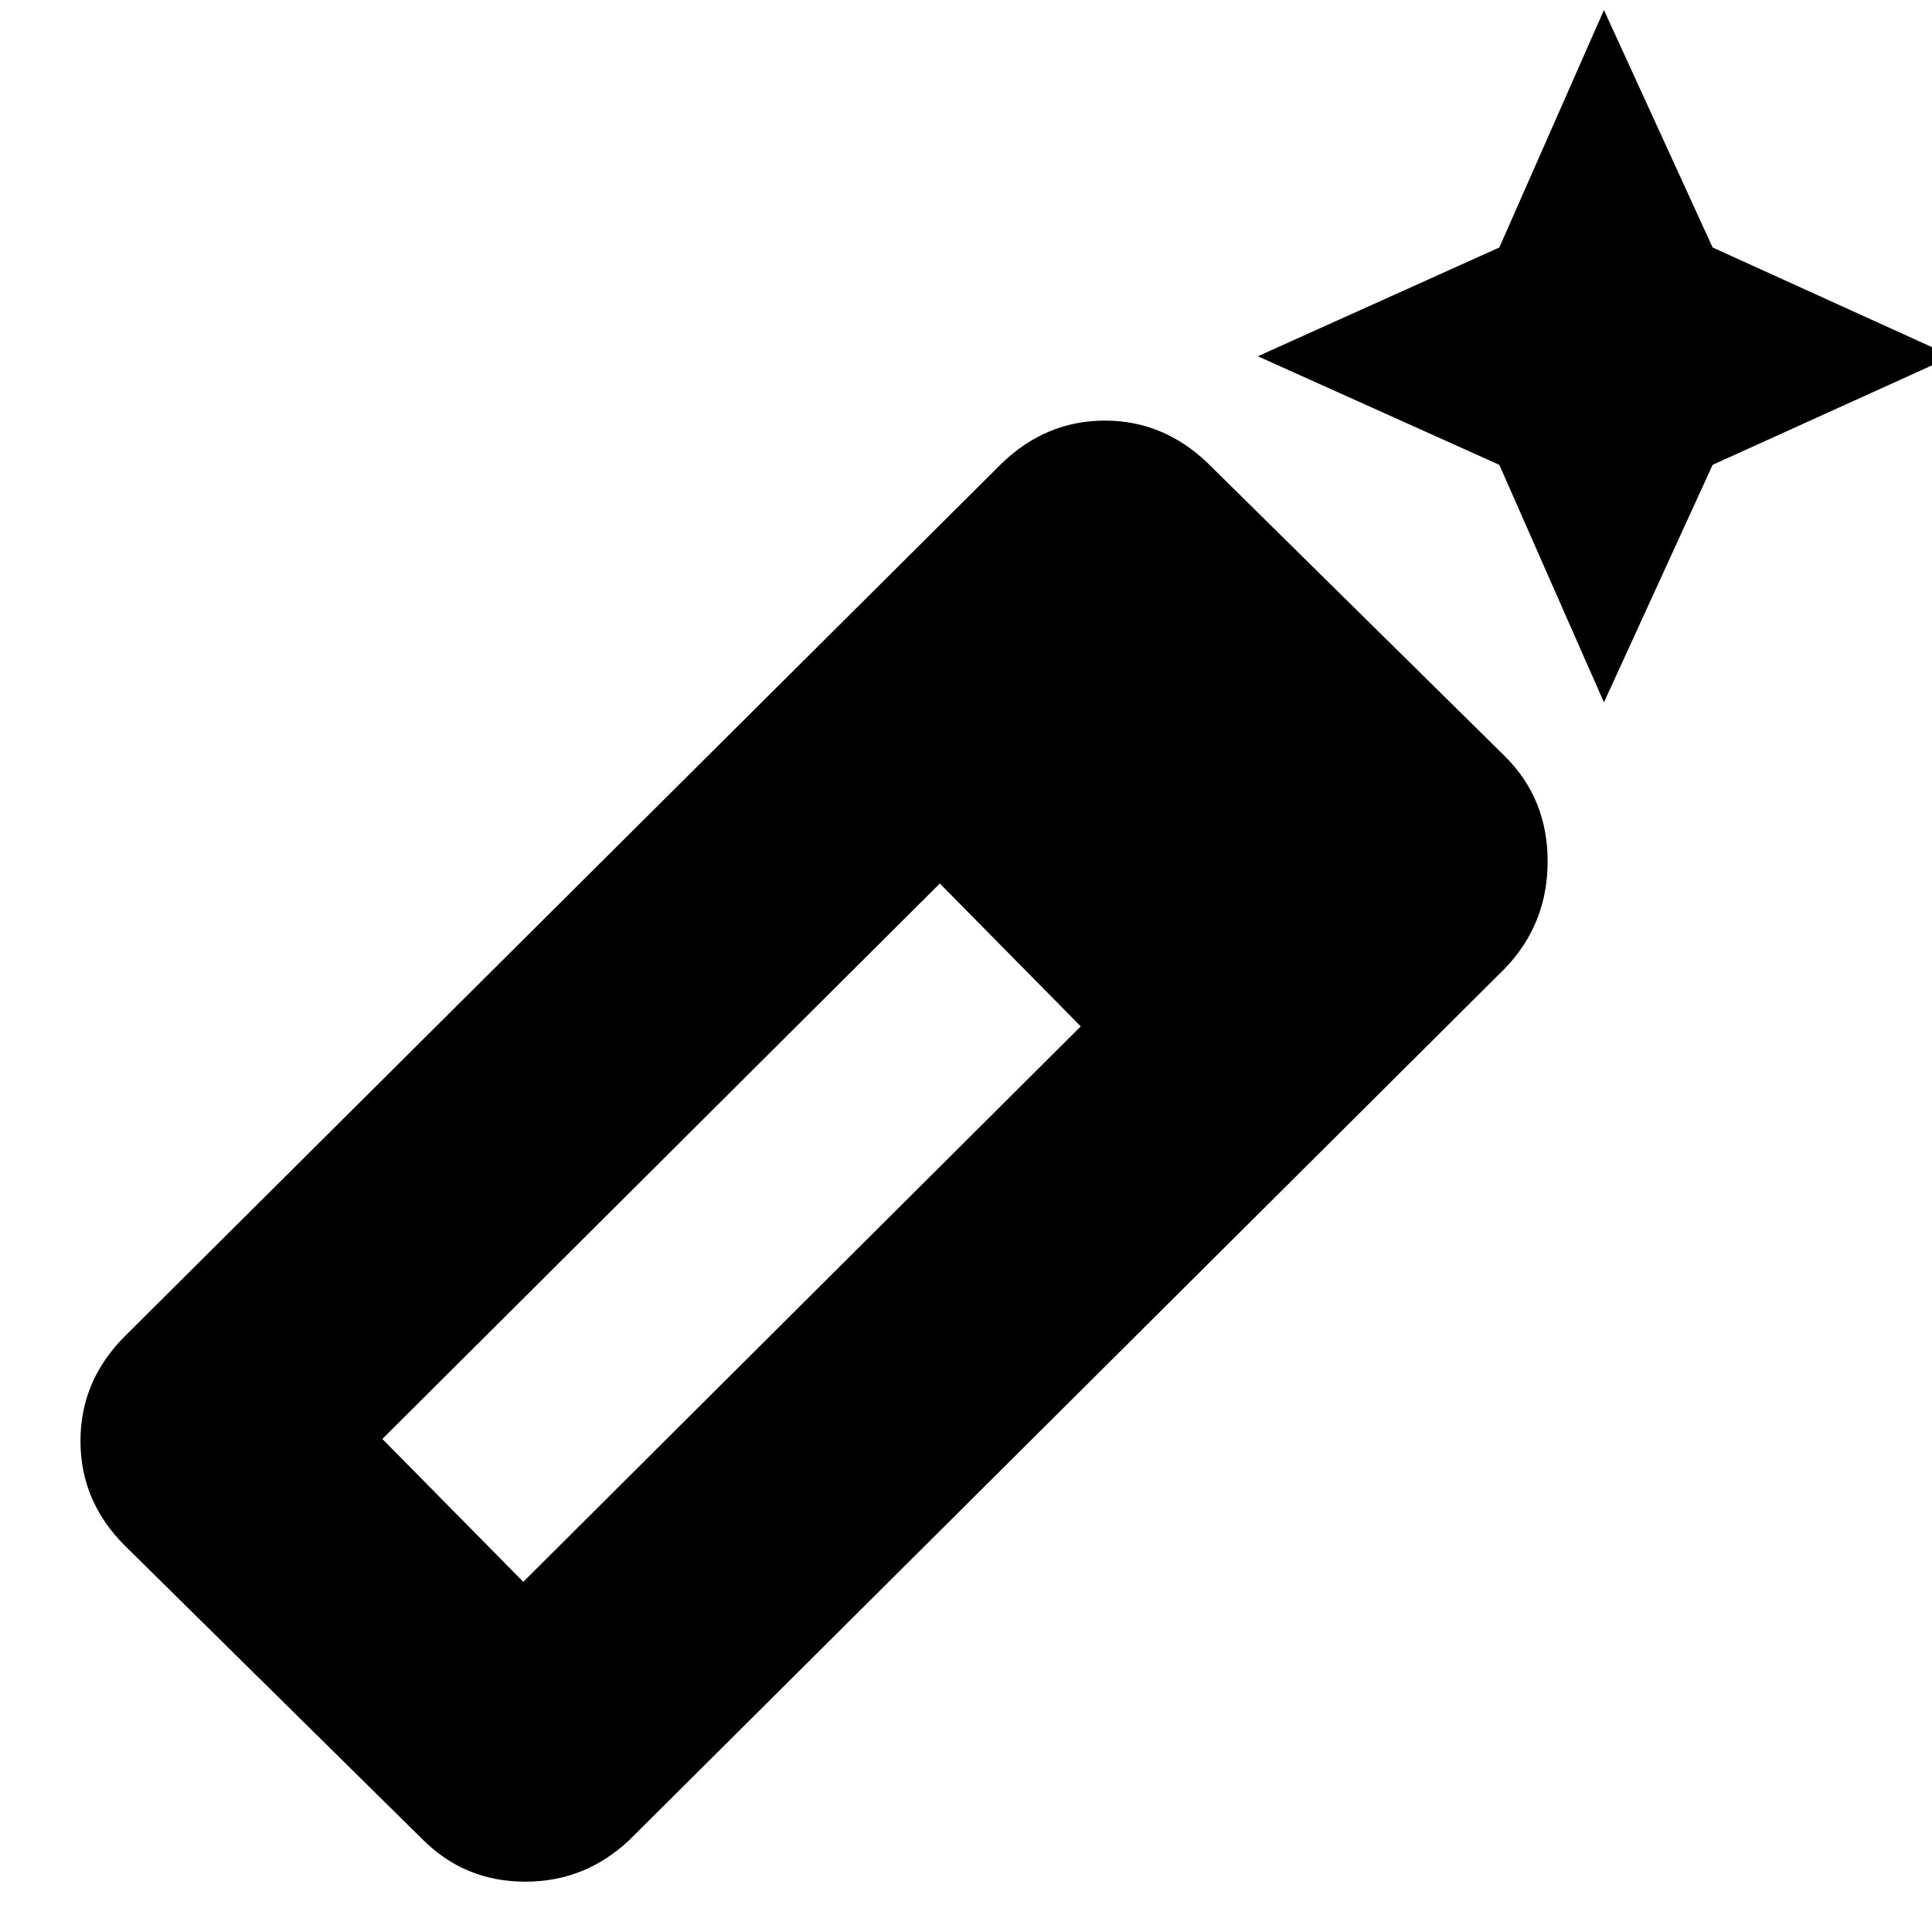 <svg xmlns="http://www.w3.org/2000/svg" height="20" width="20"><path d="m16.604 7.271-1.083-2.459-2.5-1.124 2.5-1.126L16.604.104l1.125 2.458 2.479 1.126-2.479 1.124ZM4.375 19.042 1.292 16q-.459-.458-.459-1.083t.459-1.084l9.083-9.041q.458-.438 1.063-.438.604 0 1.062.438l3.083 3.041q.438.438.438 1.084 0 .645-.438 1.104l-9.062 9.021q-.459.437-1.083.437-.626 0-1.063-.437Zm1.042-2.667 5.771-5.75-1.459-1.479-5.771 5.75Z"/></svg>